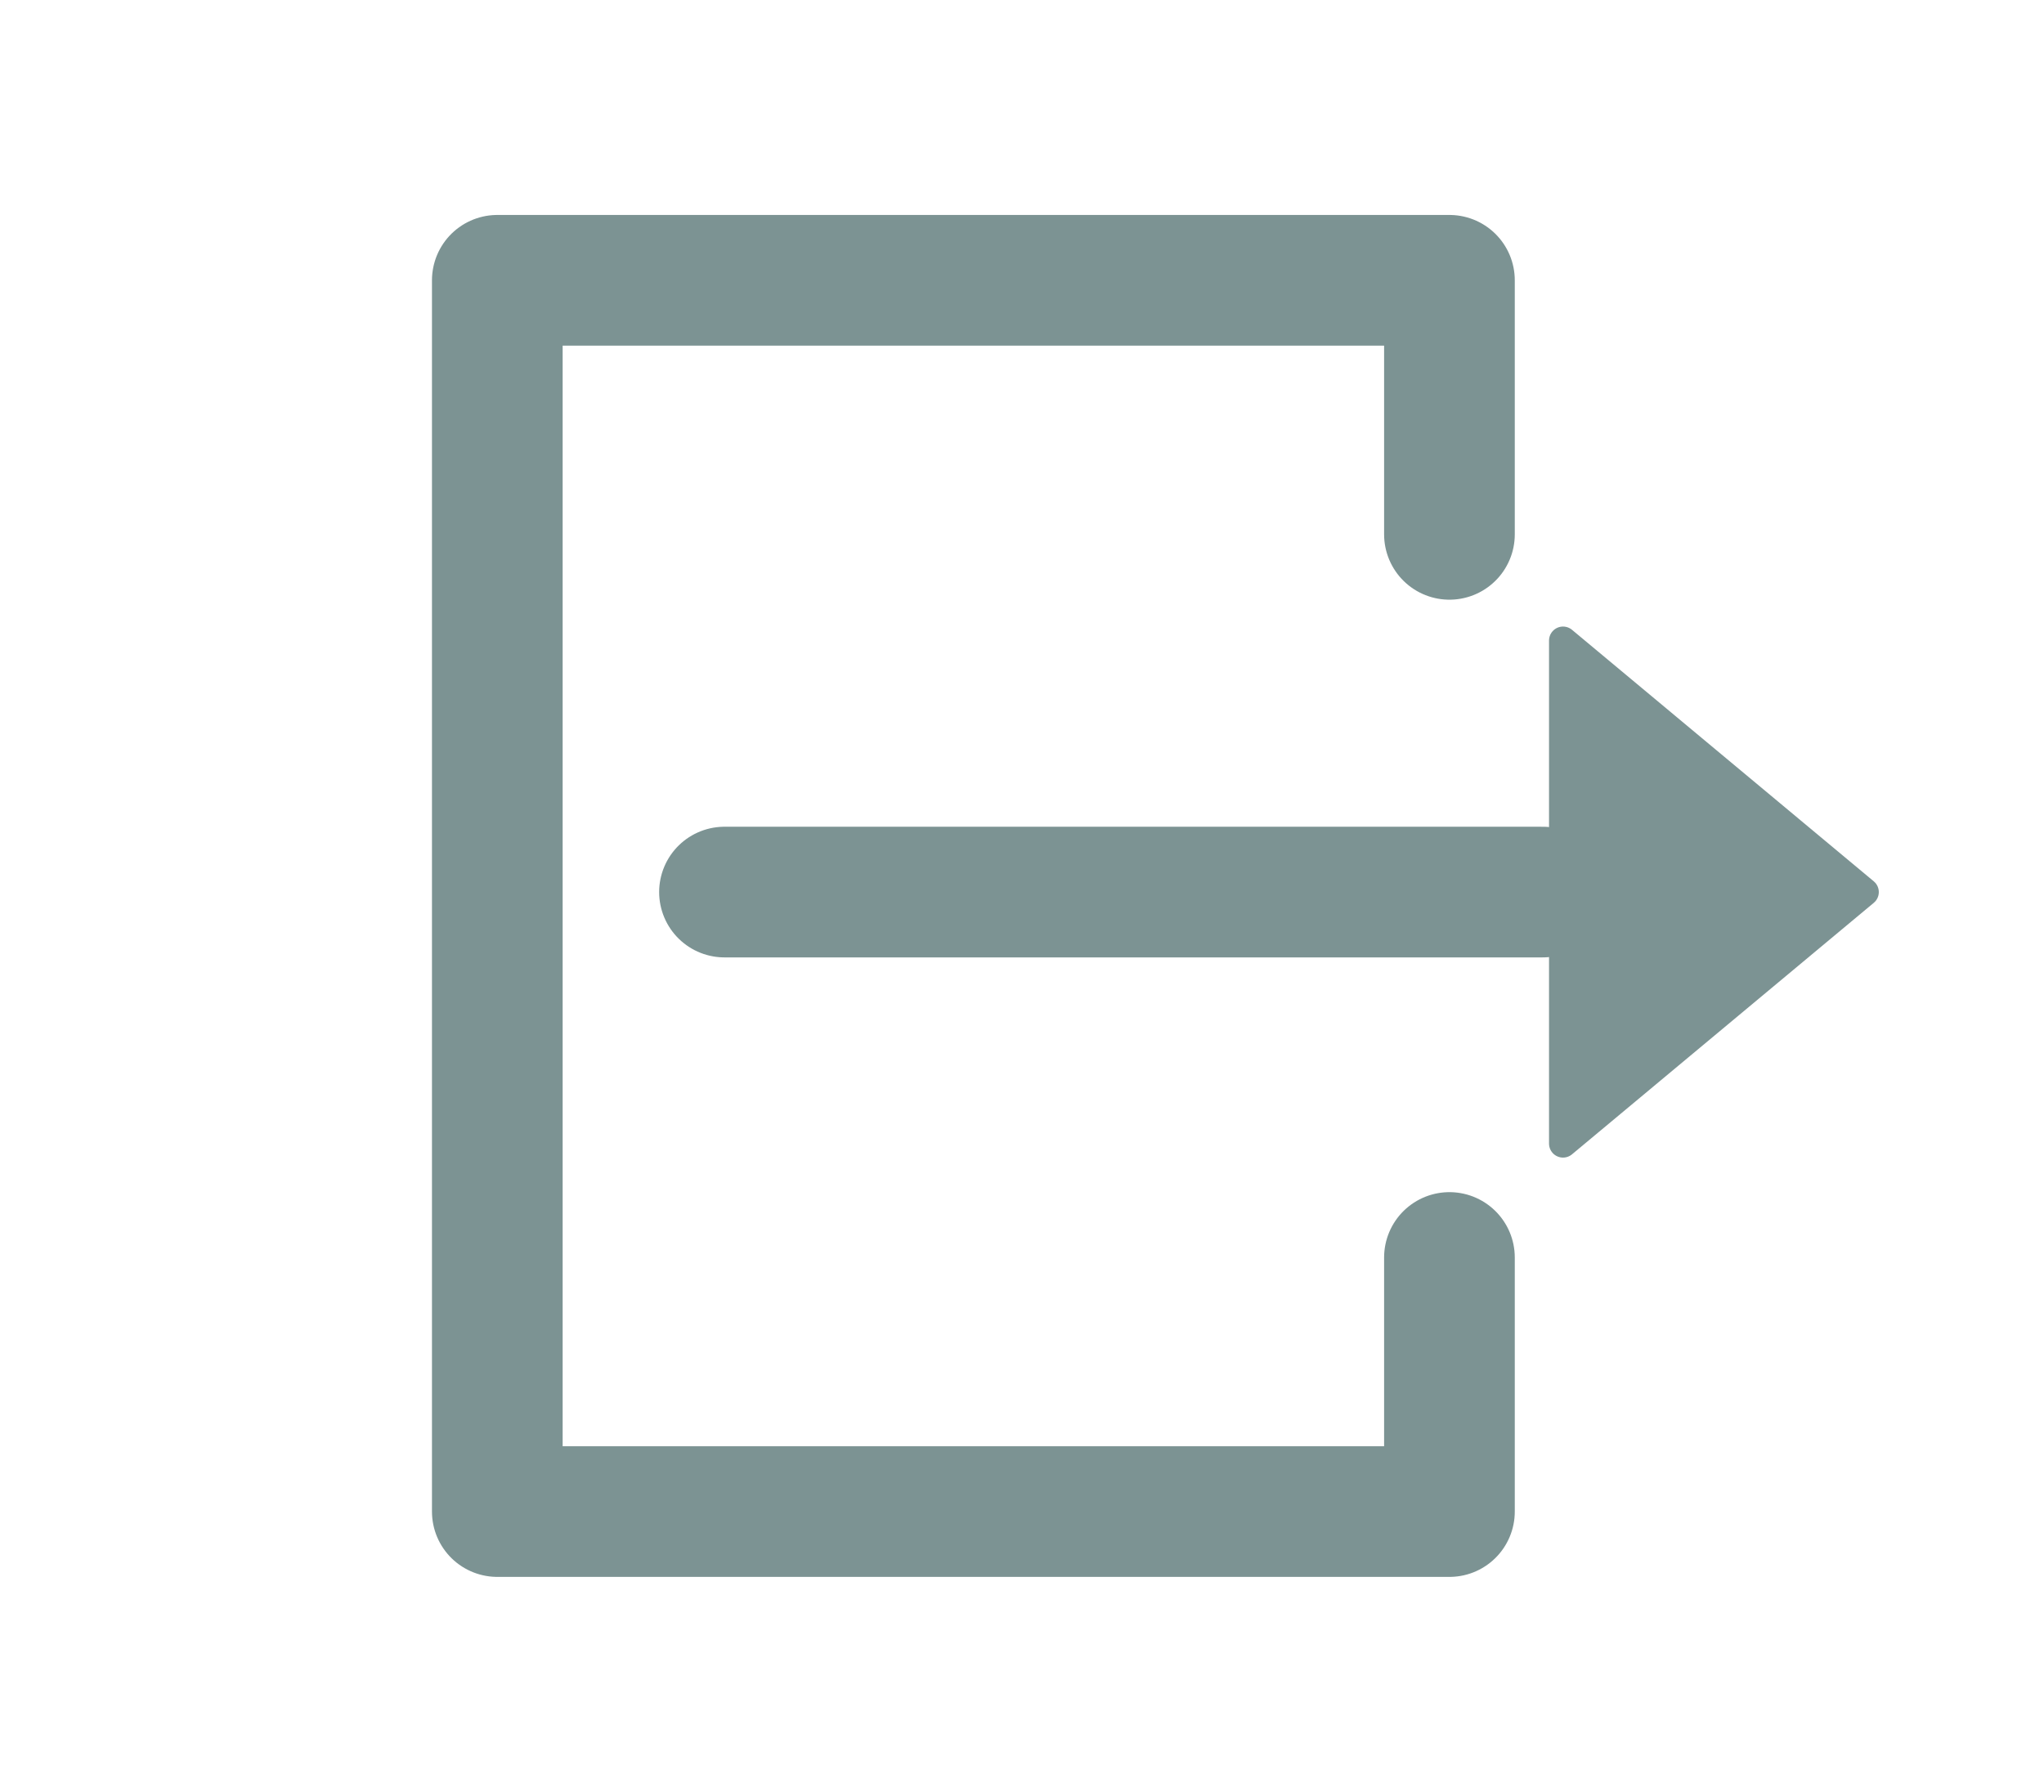 <?xml version="1.0" encoding="utf-8"?>
<!-- Generator: Adobe Illustrator 16.0.0, SVG Export Plug-In . SVG Version: 6.00 Build 0)  -->
<!DOCTYPE svg PUBLIC "-//W3C//DTD SVG 1.1//EN" "http://www.w3.org/Graphics/SVG/1.1/DTD/svg11.dtd">
<svg version="1.1" id="Layer_1" xmlns="http://www.w3.org/2000/svg" xmlns:xlink="http://www.w3.org/1999/xlink" x="0px" y="0px"
	 width="218.988px" height="191.992px" viewBox="0 0 218.988 191.992" enable-background="new 0 0 218.988 191.992"
	 xml:space="preserve">
<circle fill="#162428" stroke="#162428" stroke-width="6" stroke-linecap="round" stroke-linejoin="round" stroke-miterlimit="10" cx="-211.185" cy="98.64" r="57.333"/>
<path fill="#162428" d="M-248.427,61.398c-20.567,20.568-20.566,53.917,0,74.482l74.482-74.482
	C-194.512,40.831-227.858,40.831-248.427,61.398z"/>
<path fill="#CADADB" d="M-173.944,61.398l-74.481,74.482c20.567,20.565,53.914,20.568,74.481,0
	C-153.376,115.313-153.376,81.966-173.944,61.398z"/>
<g>
	
		<circle fill="#162428" stroke="#162428" stroke-width="6" stroke-linecap="round" stroke-linejoin="round" stroke-miterlimit="10" cx="-172.225" cy="-345.135" r="91.627"/>
	<path fill="#162428" d="M-231.741-404.652c-32.869,32.872-32.868,86.165,0,119.036l119.035-119.036
		C-145.576-437.522-198.87-437.524-231.741-404.652z"/>
	<path fill="#CADADB" d="M-112.706-404.652l-119.035,119.036c32.871,32.868,86.164,32.868,119.035,0
		C-79.836-318.488-79.837-371.782-112.706-404.652z"/>
</g>
<polyline fill="none" stroke="#000000" stroke-width="8" stroke-linecap="round" stroke-linejoin="round" stroke-miterlimit="10" points="
	200.494,-337.837 200.494,-321.559 139.494,-321.559 139.494,-361.004 139.494,-400.449 200.494,-400.449 200.494,-384.17 "/>
<line fill="none" stroke="#000000" stroke-width="8" stroke-linecap="round" stroke-linejoin="round" stroke-miterlimit="10" x1="154.049" y1="-361.251" x2="206.469" y2="-361.251"/>
<polygon fill="none" stroke="#000000" stroke-width="8" stroke-linecap="round" stroke-linejoin="round" stroke-miterlimit="10" points="
	209.02,-377.366 228.354,-361.25 209.02,-345.135 "/>
<polyline fill="none" stroke="#000000" stroke-width="8" stroke-linecap="round" stroke-linejoin="round" stroke-miterlimit="10" points="
	353.494,-337.837 353.494,-321.559 292.494,-321.559 292.494,-361.004 292.494,-400.449 353.494,-400.449 353.494,-384.17 "/>
<line fill="none" stroke="#000000" stroke-width="8" stroke-linecap="round" stroke-linejoin="round" stroke-miterlimit="10" x1="307.051" y1="-361.251" x2="359.469" y2="-361.251"/>
<polygon stroke="#000000" stroke-width="3" stroke-linecap="round" stroke-linejoin="round" stroke-miterlimit="10" points="
	360.77,-377.366 380.104,-361.25 360.77,-345.135 "/>
<polyline fill="none" stroke="#7C9393" stroke-width="14" stroke-linecap="round" stroke-linejoin="round" stroke-miterlimit="10" points="
	155.289,134.736 155.289,161.96 53.28,161.96 53.28,95.996 53.28,30.033 155.289,30.033 155.289,57.255 "/>
<line fill="none" stroke="#7C9393" stroke-width="14" stroke-linecap="round" stroke-linejoin="round" stroke-miterlimit="10" x1="77.619" y1="95.583" x2="165.281" y2="95.583"/>
<polygon fill="#7C9393" stroke="#7C9393" stroke-width="3" stroke-linecap="round" stroke-linejoin="round" stroke-miterlimit="10" points="
	167.458,68.634 199.79,95.584 167.458,122.533 "/>
</svg>
